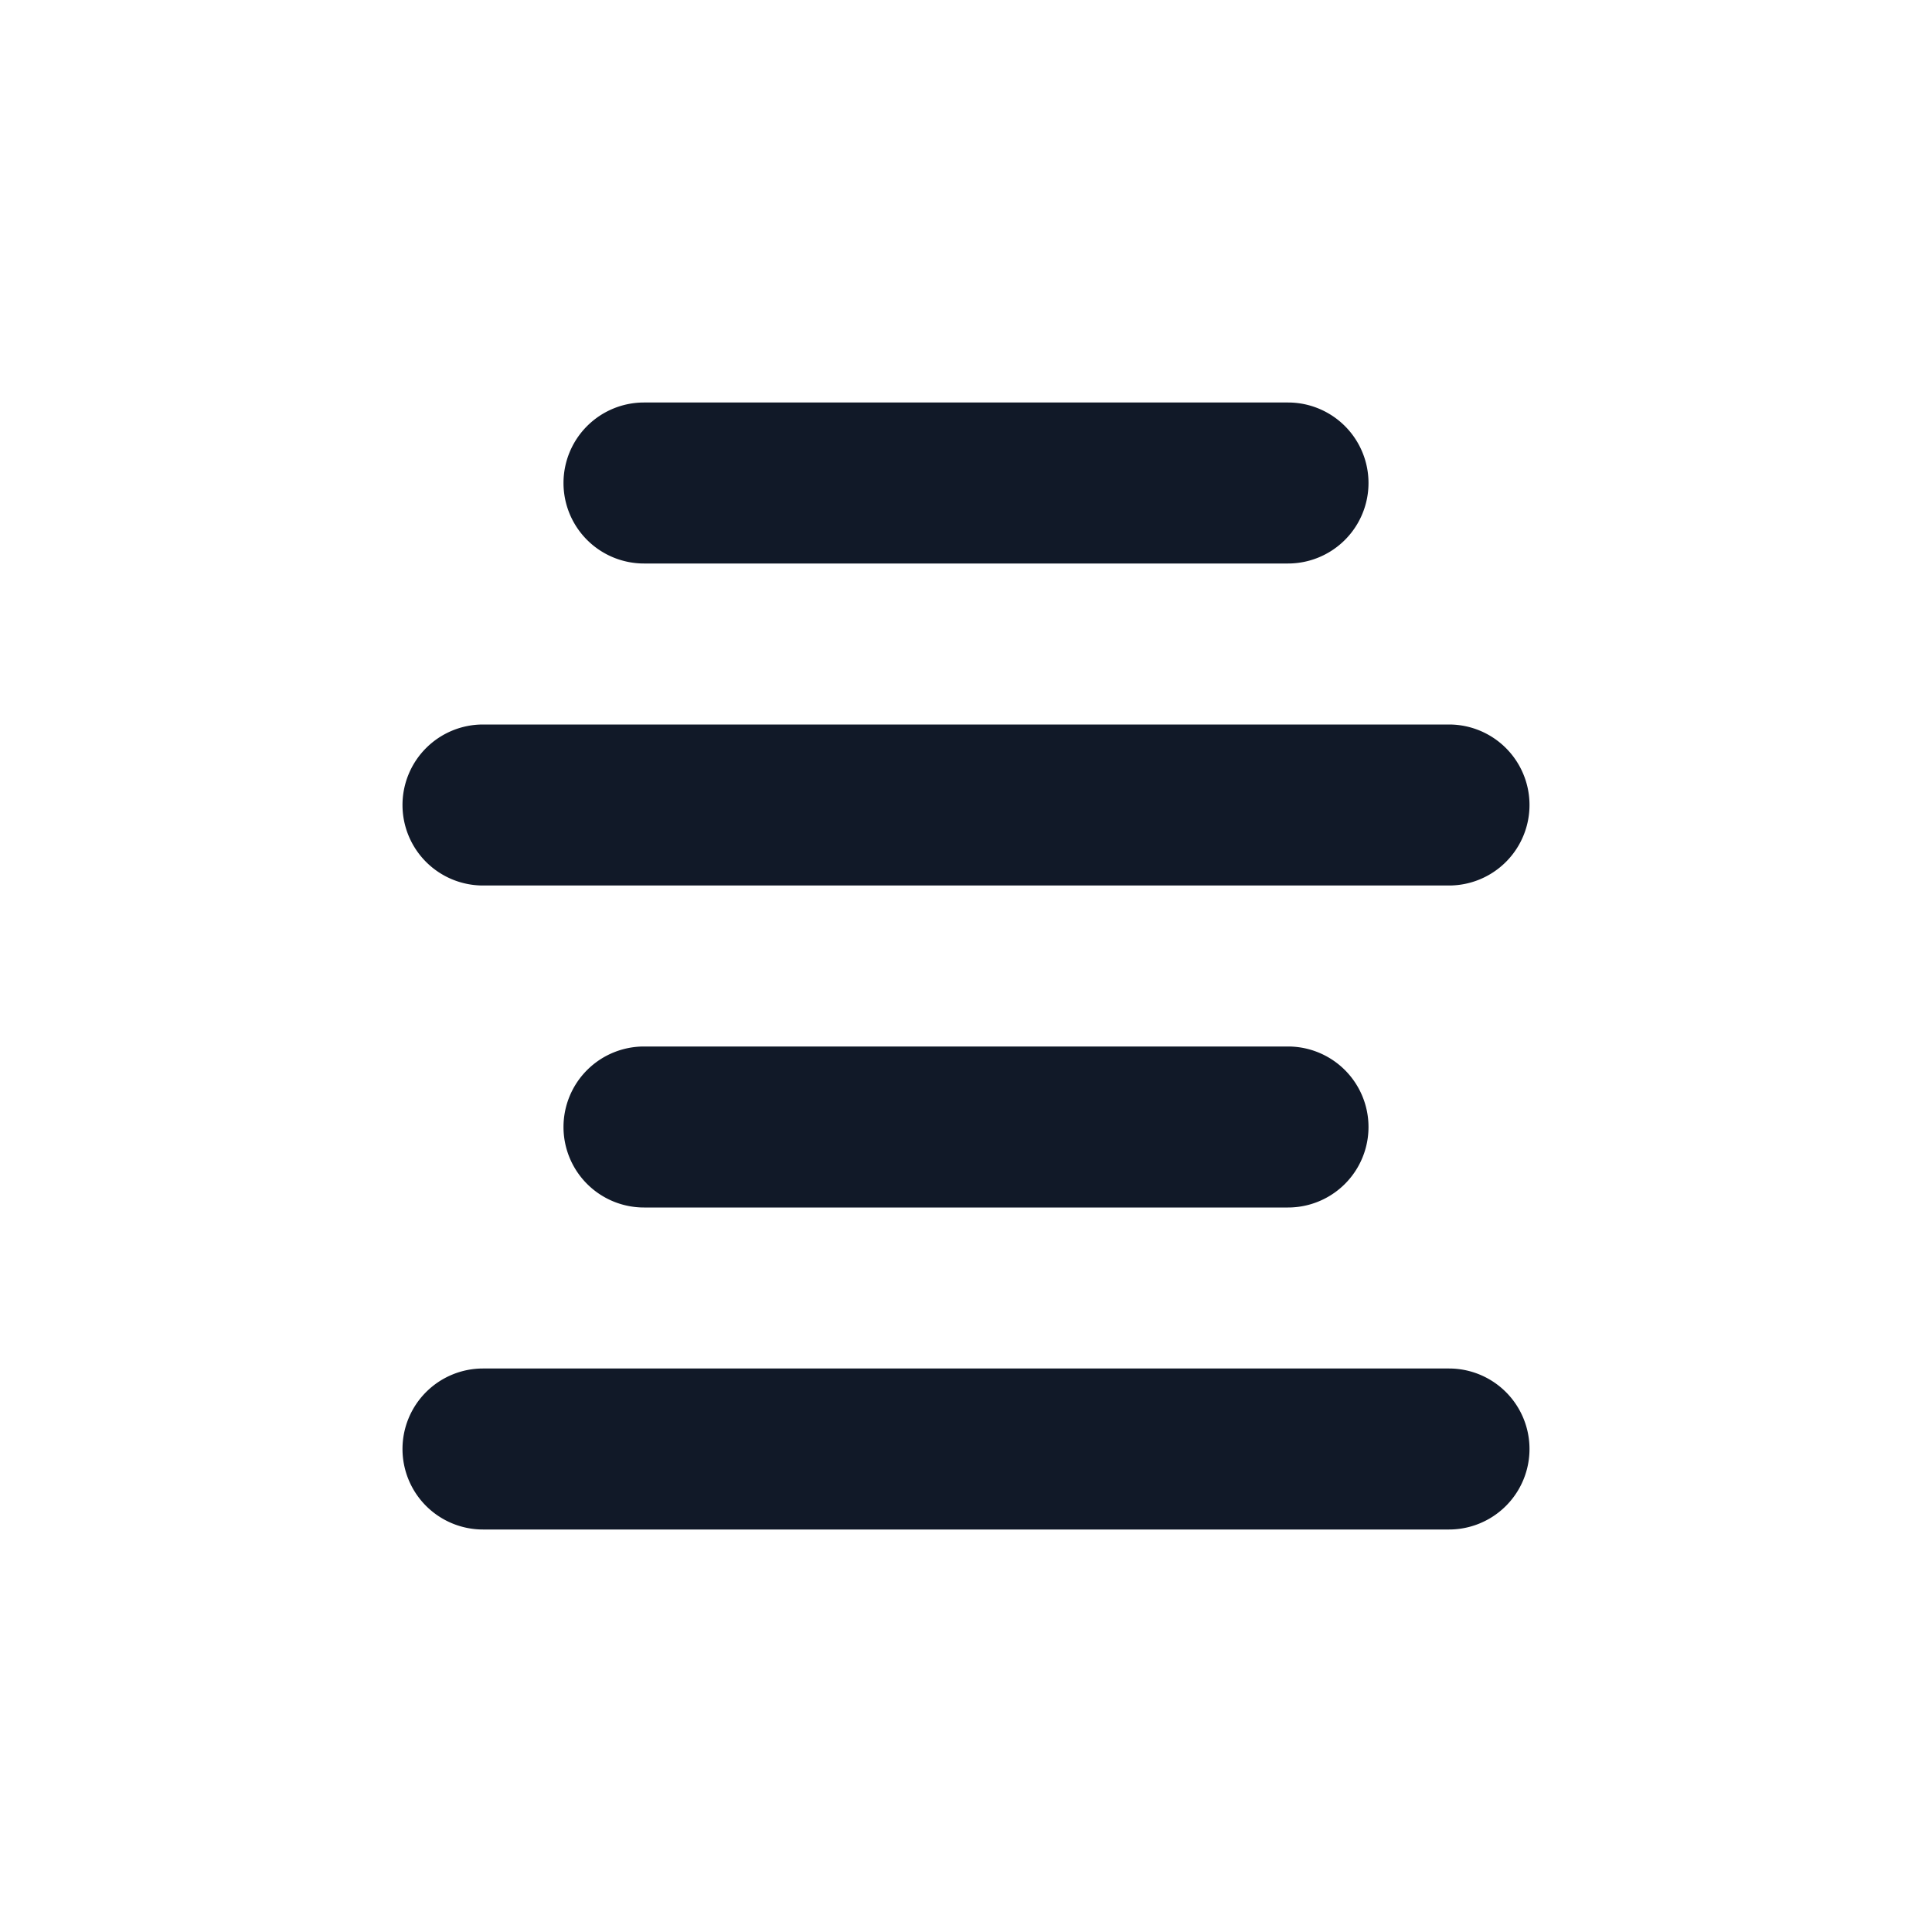 <svg xmlns="http://www.w3.org/2000/svg" width="24" height="24" fill="none" viewBox="0 0 24 24">
  <path fill="#111928" fill-rule="evenodd" d="M7 6a1 1 0 0 1 1-1h8a1 1 0 1 1 0 2H8a1 1 0 0 1-1-1Zm-2 4a1 1 0 0 1 1-1h12a1 1 0 1 1 0 2H6a1 1 0 0 1-1-1Zm2 4a1 1 0 0 1 1-1h8a1 1 0 1 1 0 2H8a1 1 0 0 1-1-1Zm-2 4a1 1 0 0 1 1-1h12a1 1 0 1 1 0 2H6a1 1 0 0 1-1-1Z" clip-rule="evenodd"/>
</svg>
